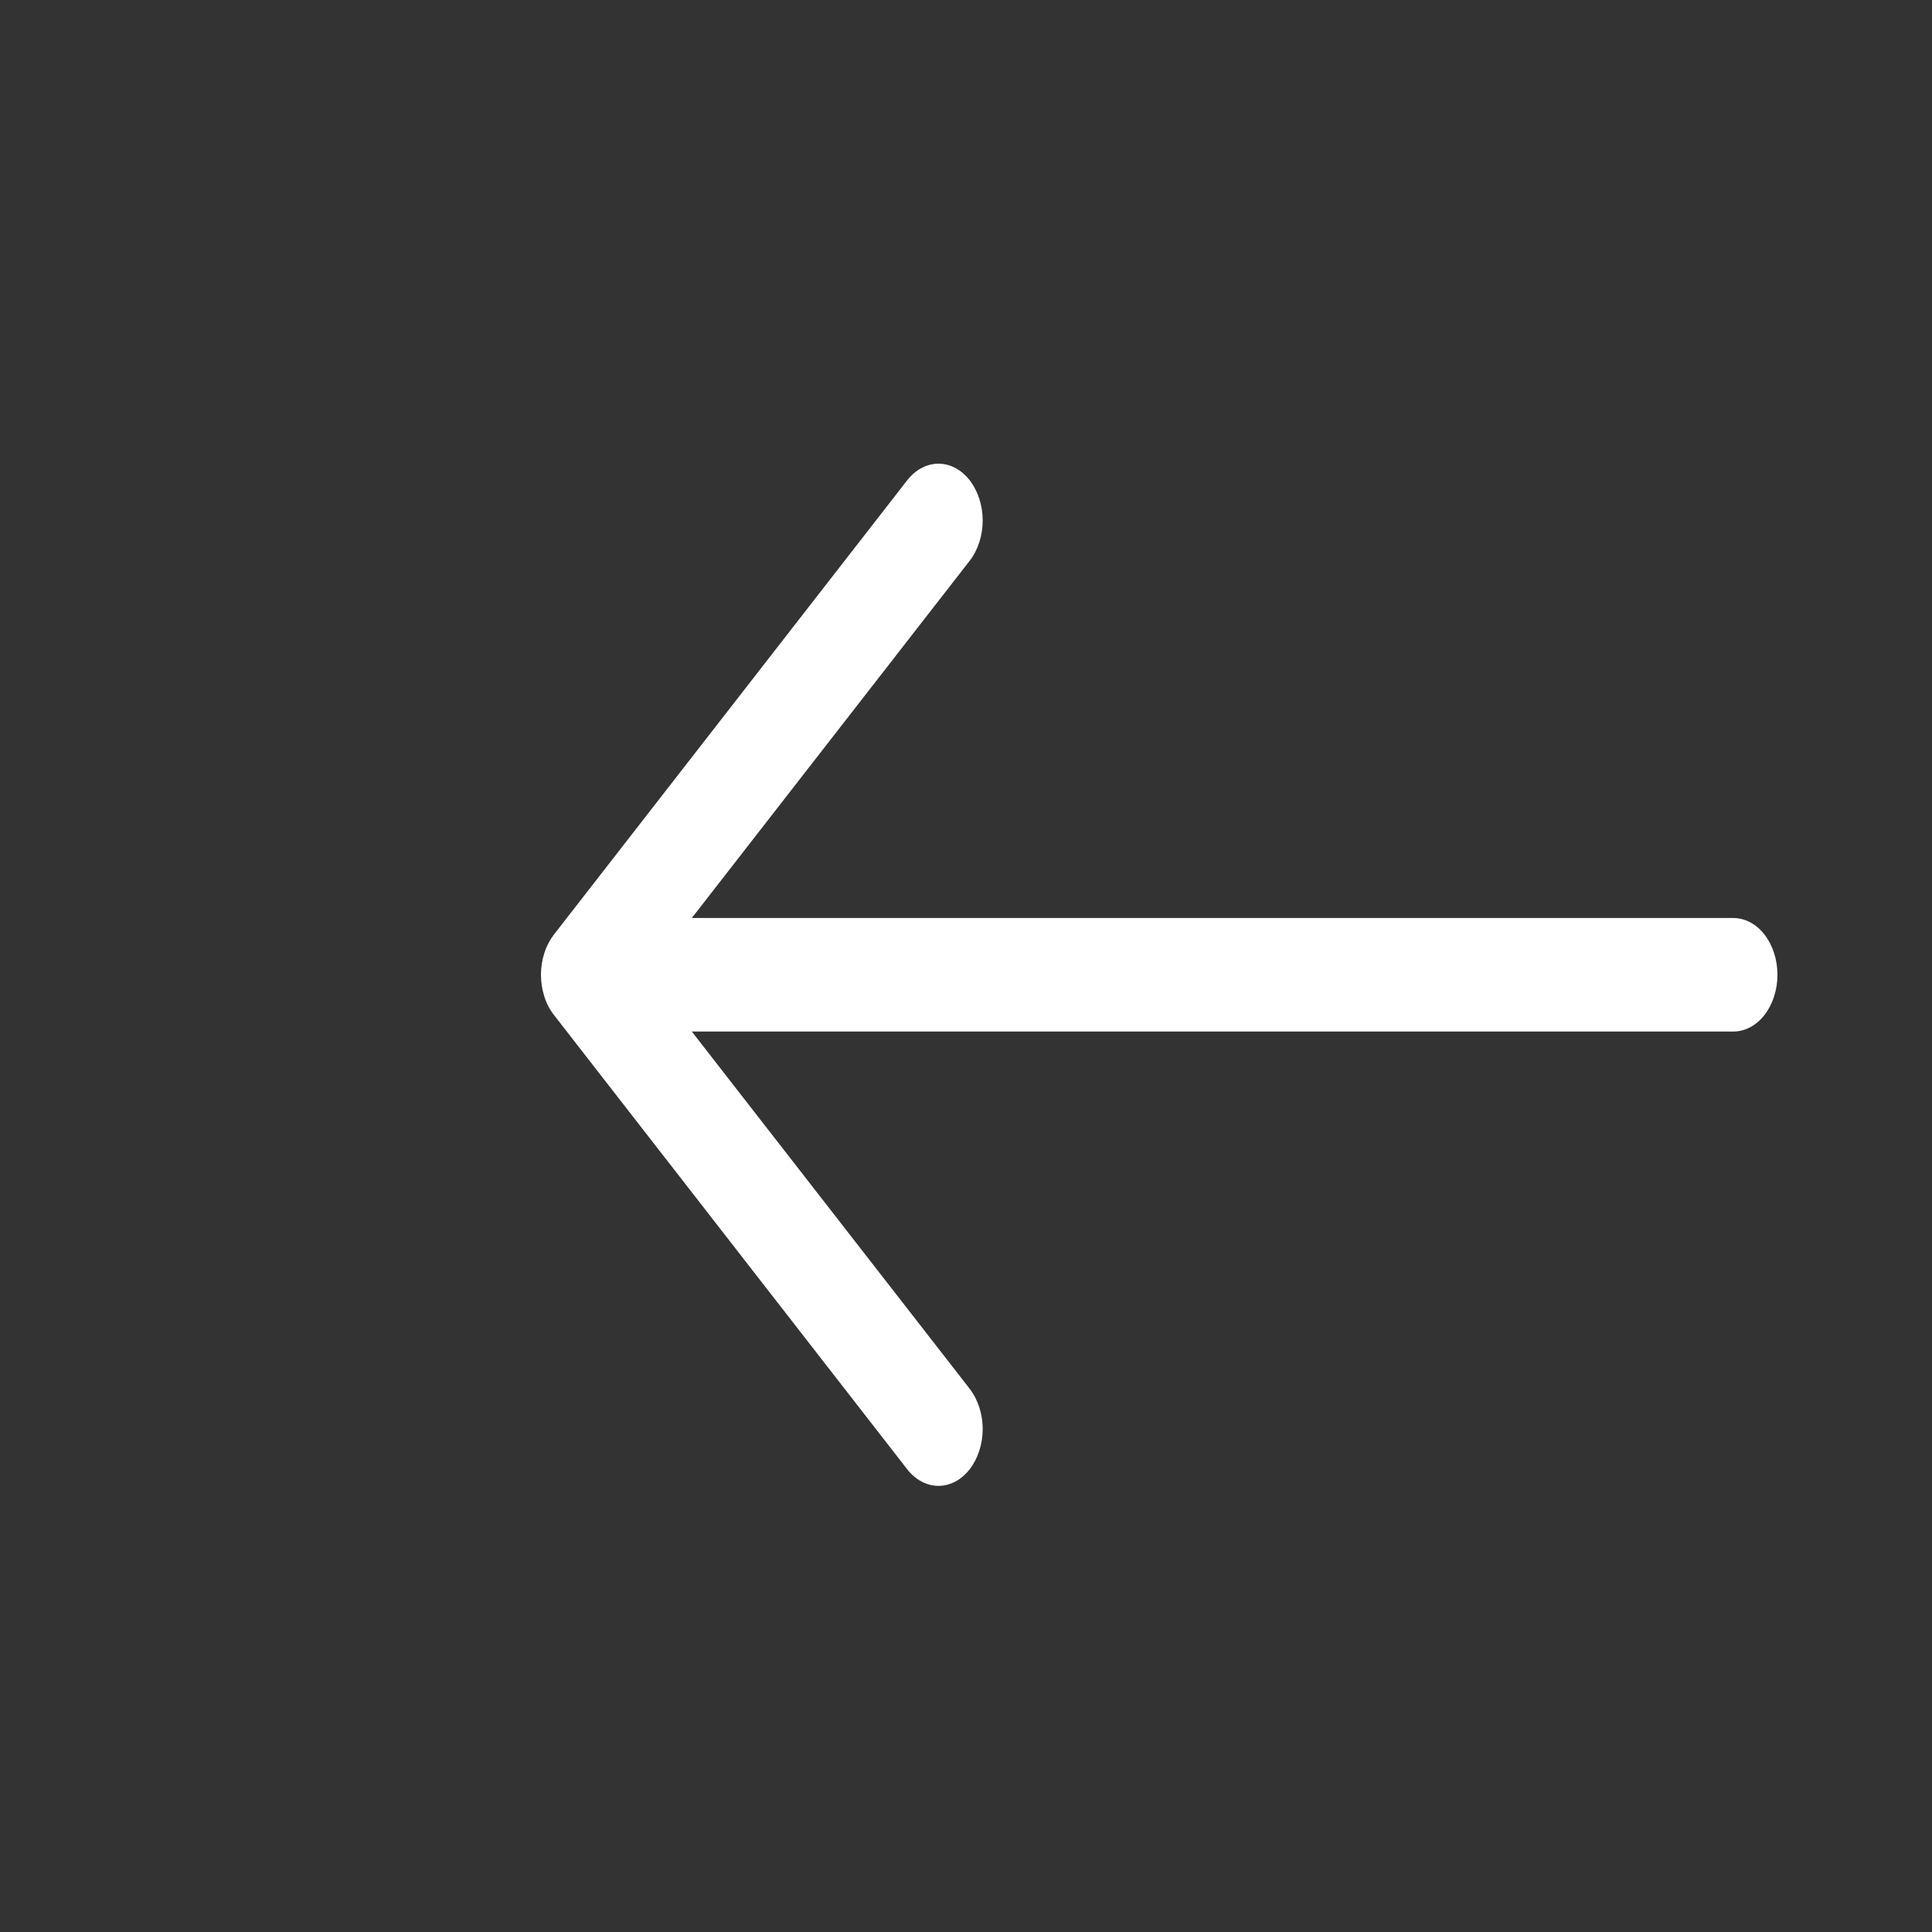 <svg width="25" height="25" viewBox="0 0 25 25" fill="none" xmlns="http://www.w3.org/2000/svg">
<rect x="0" y="0" width="25" height="25" fill="#333333" stroke="none"/>
<path fill-rule="evenodd" clip-rule="evenodd" d="M23 12.614C23 12.419 22.94 12.232 22.833 12.094C22.726 11.956 22.58 11.879 22.429 11.879H8.952L12.548 7.256C12.601 7.188 12.643 7.106 12.672 7.017C12.701 6.928 12.716 6.832 12.716 6.736C12.716 6.639 12.701 6.543 12.672 6.454C12.643 6.365 12.601 6.284 12.548 6.215C12.495 6.147 12.432 6.093 12.363 6.056C12.293 6.019 12.219 6 12.144 6C12.068 6 11.994 6.019 11.925 6.056C11.855 6.093 11.792 6.147 11.739 6.215L7.168 12.093C7.115 12.162 7.072 12.243 7.044 12.332C7.015 12.421 7 12.517 7 12.614C7 12.71 7.015 12.806 7.044 12.895C7.072 12.985 7.115 13.066 7.168 13.134L11.739 19.012C11.792 19.08 11.855 19.134 11.925 19.171C11.994 19.208 12.068 19.227 12.144 19.227C12.219 19.227 12.293 19.208 12.363 19.171C12.432 19.134 12.495 19.08 12.548 19.012C12.601 18.944 12.643 18.862 12.672 18.773C12.701 18.684 12.716 18.588 12.716 18.492C12.716 18.395 12.701 18.299 12.672 18.21C12.643 18.121 12.601 18.04 12.548 17.971L8.952 13.348H22.429C22.58 13.348 22.726 13.271 22.833 13.133C22.94 12.995 23 12.809 23 12.614Z" fill="white"/>
</svg>
